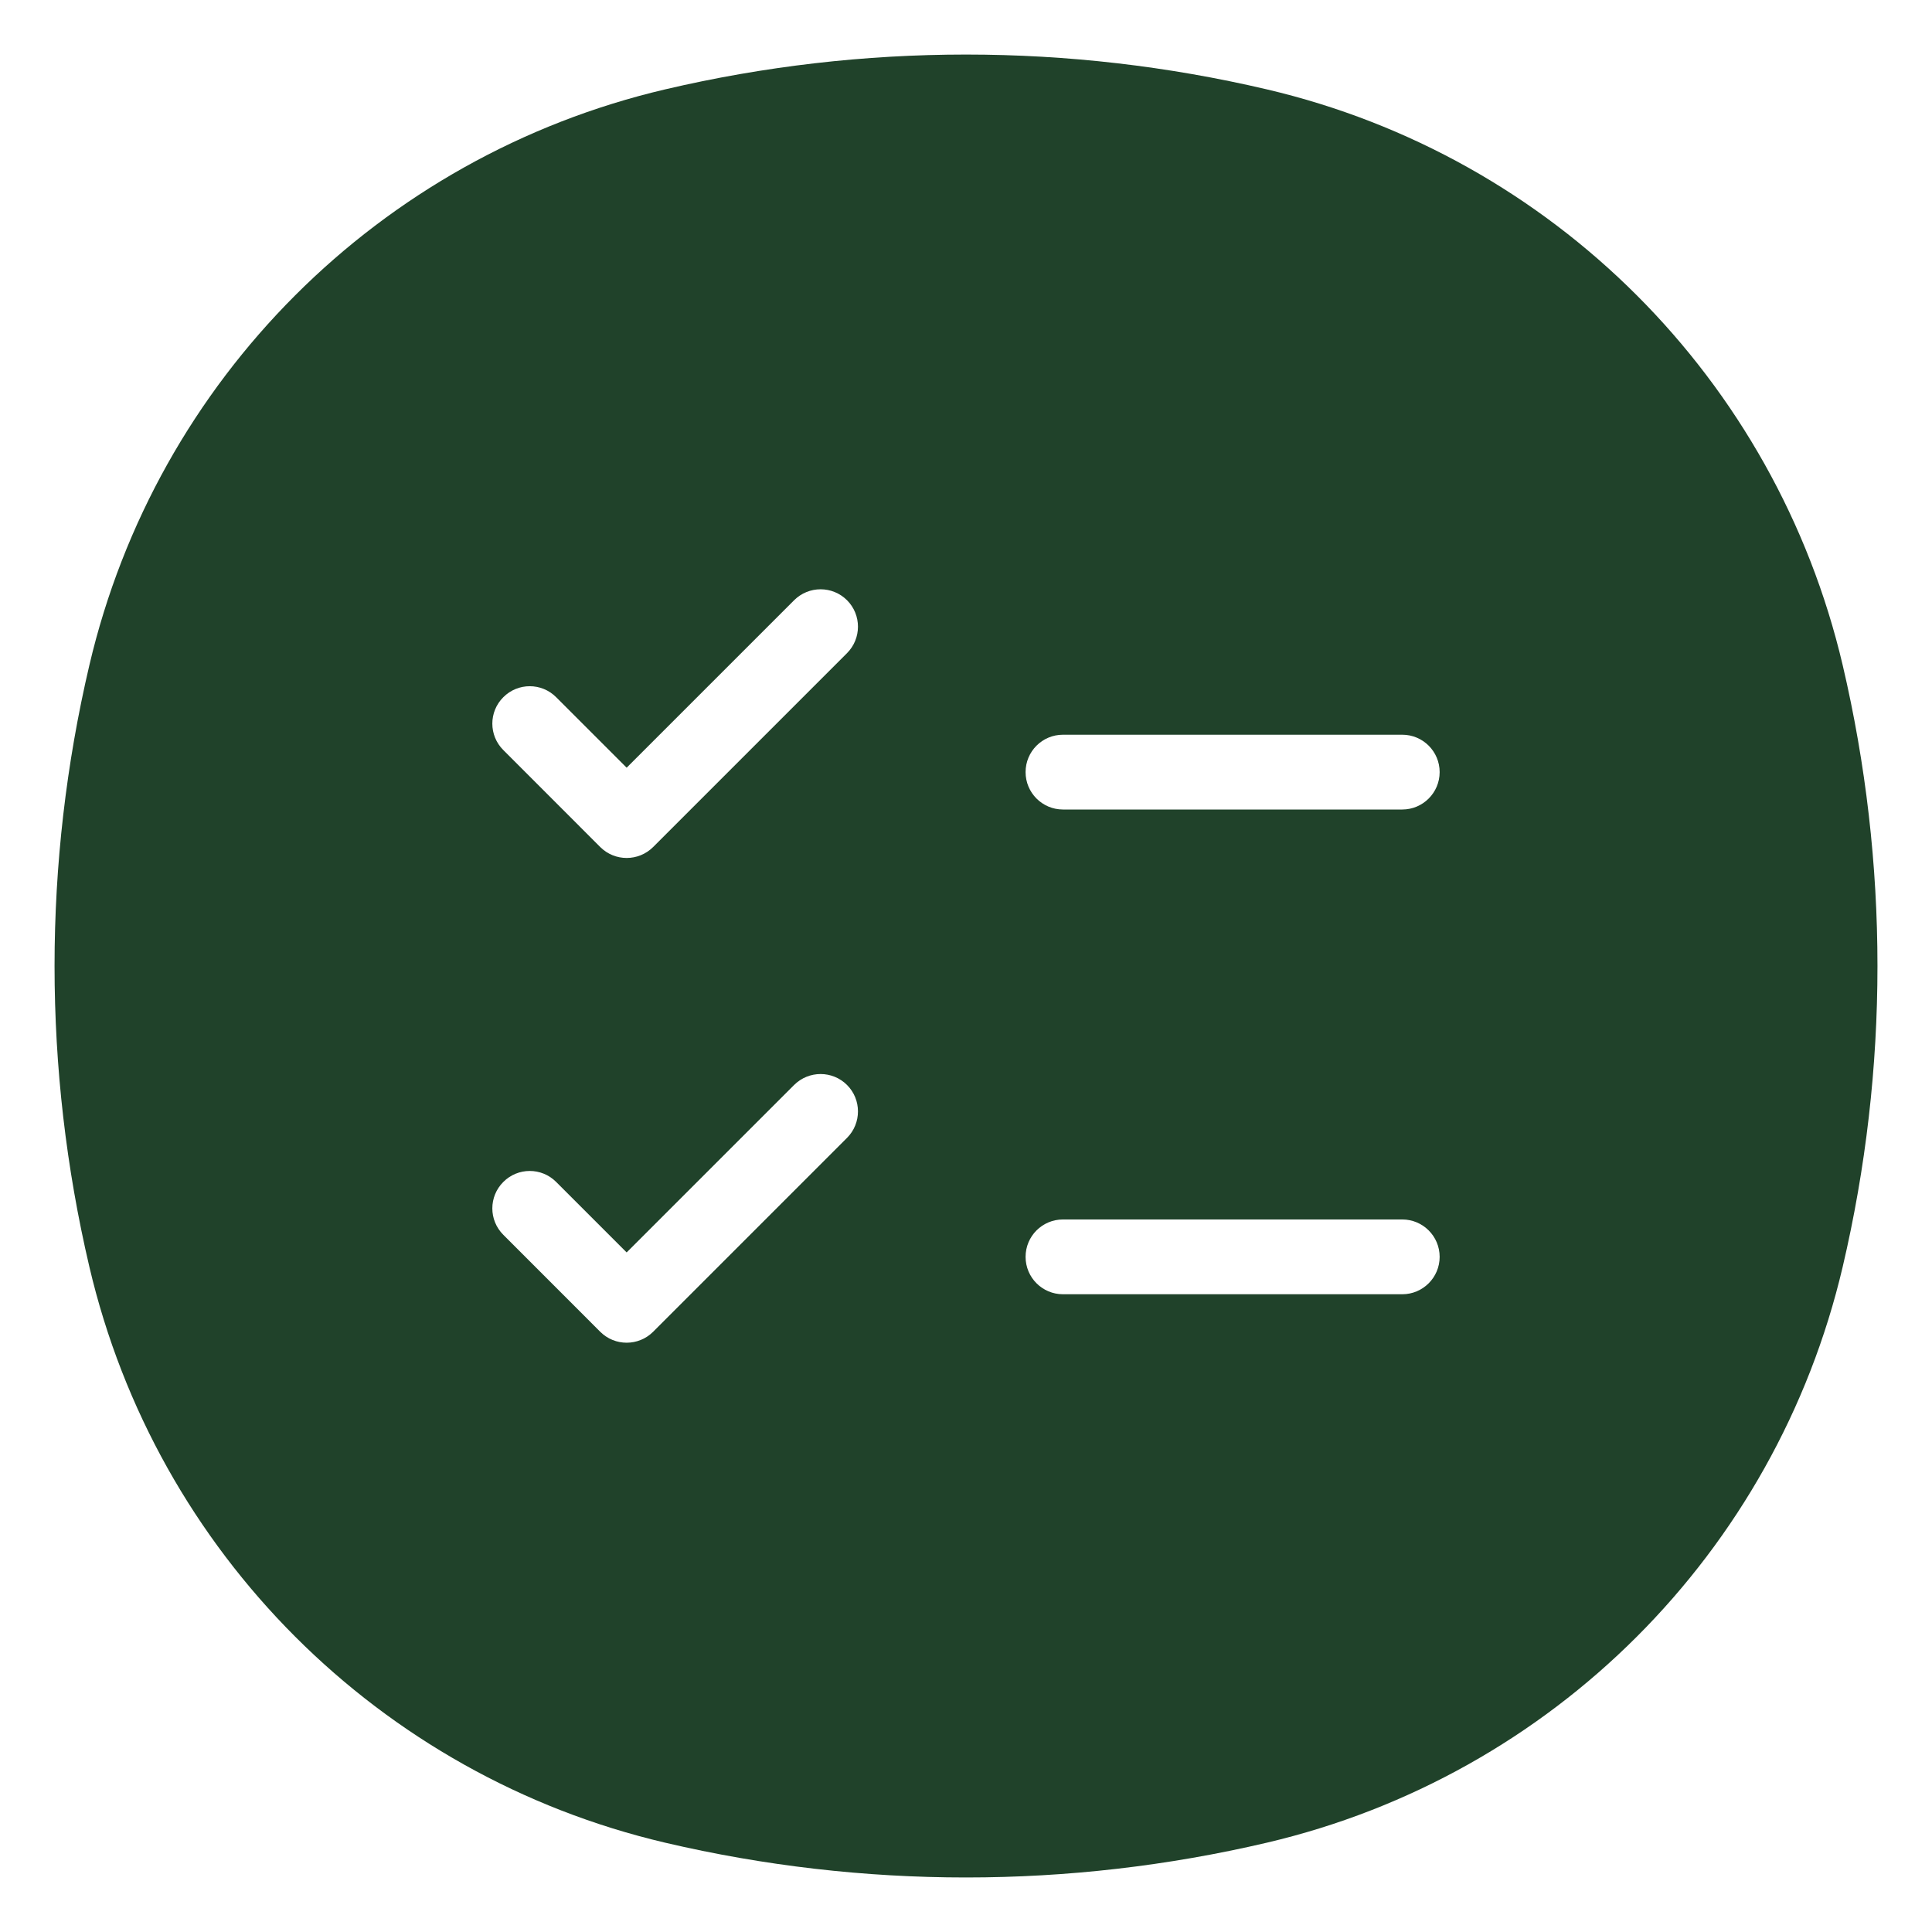 <svg width="31" height="31" viewBox="0 0 31 31" fill="none" xmlns="http://www.w3.org/2000/svg">
<path fill-rule="evenodd" clip-rule="evenodd" d="M20.327 1.434C17.152 0.689 13.848 0.689 10.673 1.434C6.089 2.509 2.509 6.089 1.434 10.673C0.689 13.848 0.689 17.152 1.434 20.327C2.509 24.911 6.089 28.491 10.673 29.567C13.848 30.311 17.152 30.311 20.327 29.567C24.911 28.491 28.491 24.911 29.567 20.327C30.311 17.152 30.311 13.848 29.567 10.673C28.491 6.089 24.911 2.509 20.327 1.434ZM13.591 9.631C13.825 9.865 13.825 10.245 13.591 10.48L10.48 13.591C10.245 13.825 9.865 13.825 9.631 13.591L8.076 12.035C7.841 11.801 7.841 11.421 8.076 11.187C8.31 10.952 8.69 10.952 8.924 11.187L10.055 12.318L12.742 9.631C12.977 9.397 13.357 9.397 13.591 9.631ZM16.456 12.389C16.456 12.057 16.724 11.789 17.056 11.789H22.5C22.831 11.789 23.1 12.057 23.1 12.389C23.1 12.72 22.831 12.989 22.5 12.989H17.056C16.724 12.989 16.456 12.72 16.456 12.389ZM13.591 17.409C13.825 17.643 13.825 18.023 13.591 18.258L10.48 21.369C10.245 21.603 9.865 21.603 9.631 21.369L8.076 19.813C7.841 19.579 7.841 19.199 8.076 18.965C8.31 18.73 8.69 18.73 8.924 18.965L10.055 20.096L12.742 17.409C12.977 17.175 13.357 17.175 13.591 17.409ZM16.456 20.167C16.456 19.835 16.724 19.567 17.056 19.567H22.5C22.831 19.567 23.1 19.835 23.1 20.167C23.1 20.498 22.831 20.767 22.5 20.767H17.056C16.724 20.767 16.456 20.498 16.456 20.167Z" fill="#20422A"/>
</svg>

